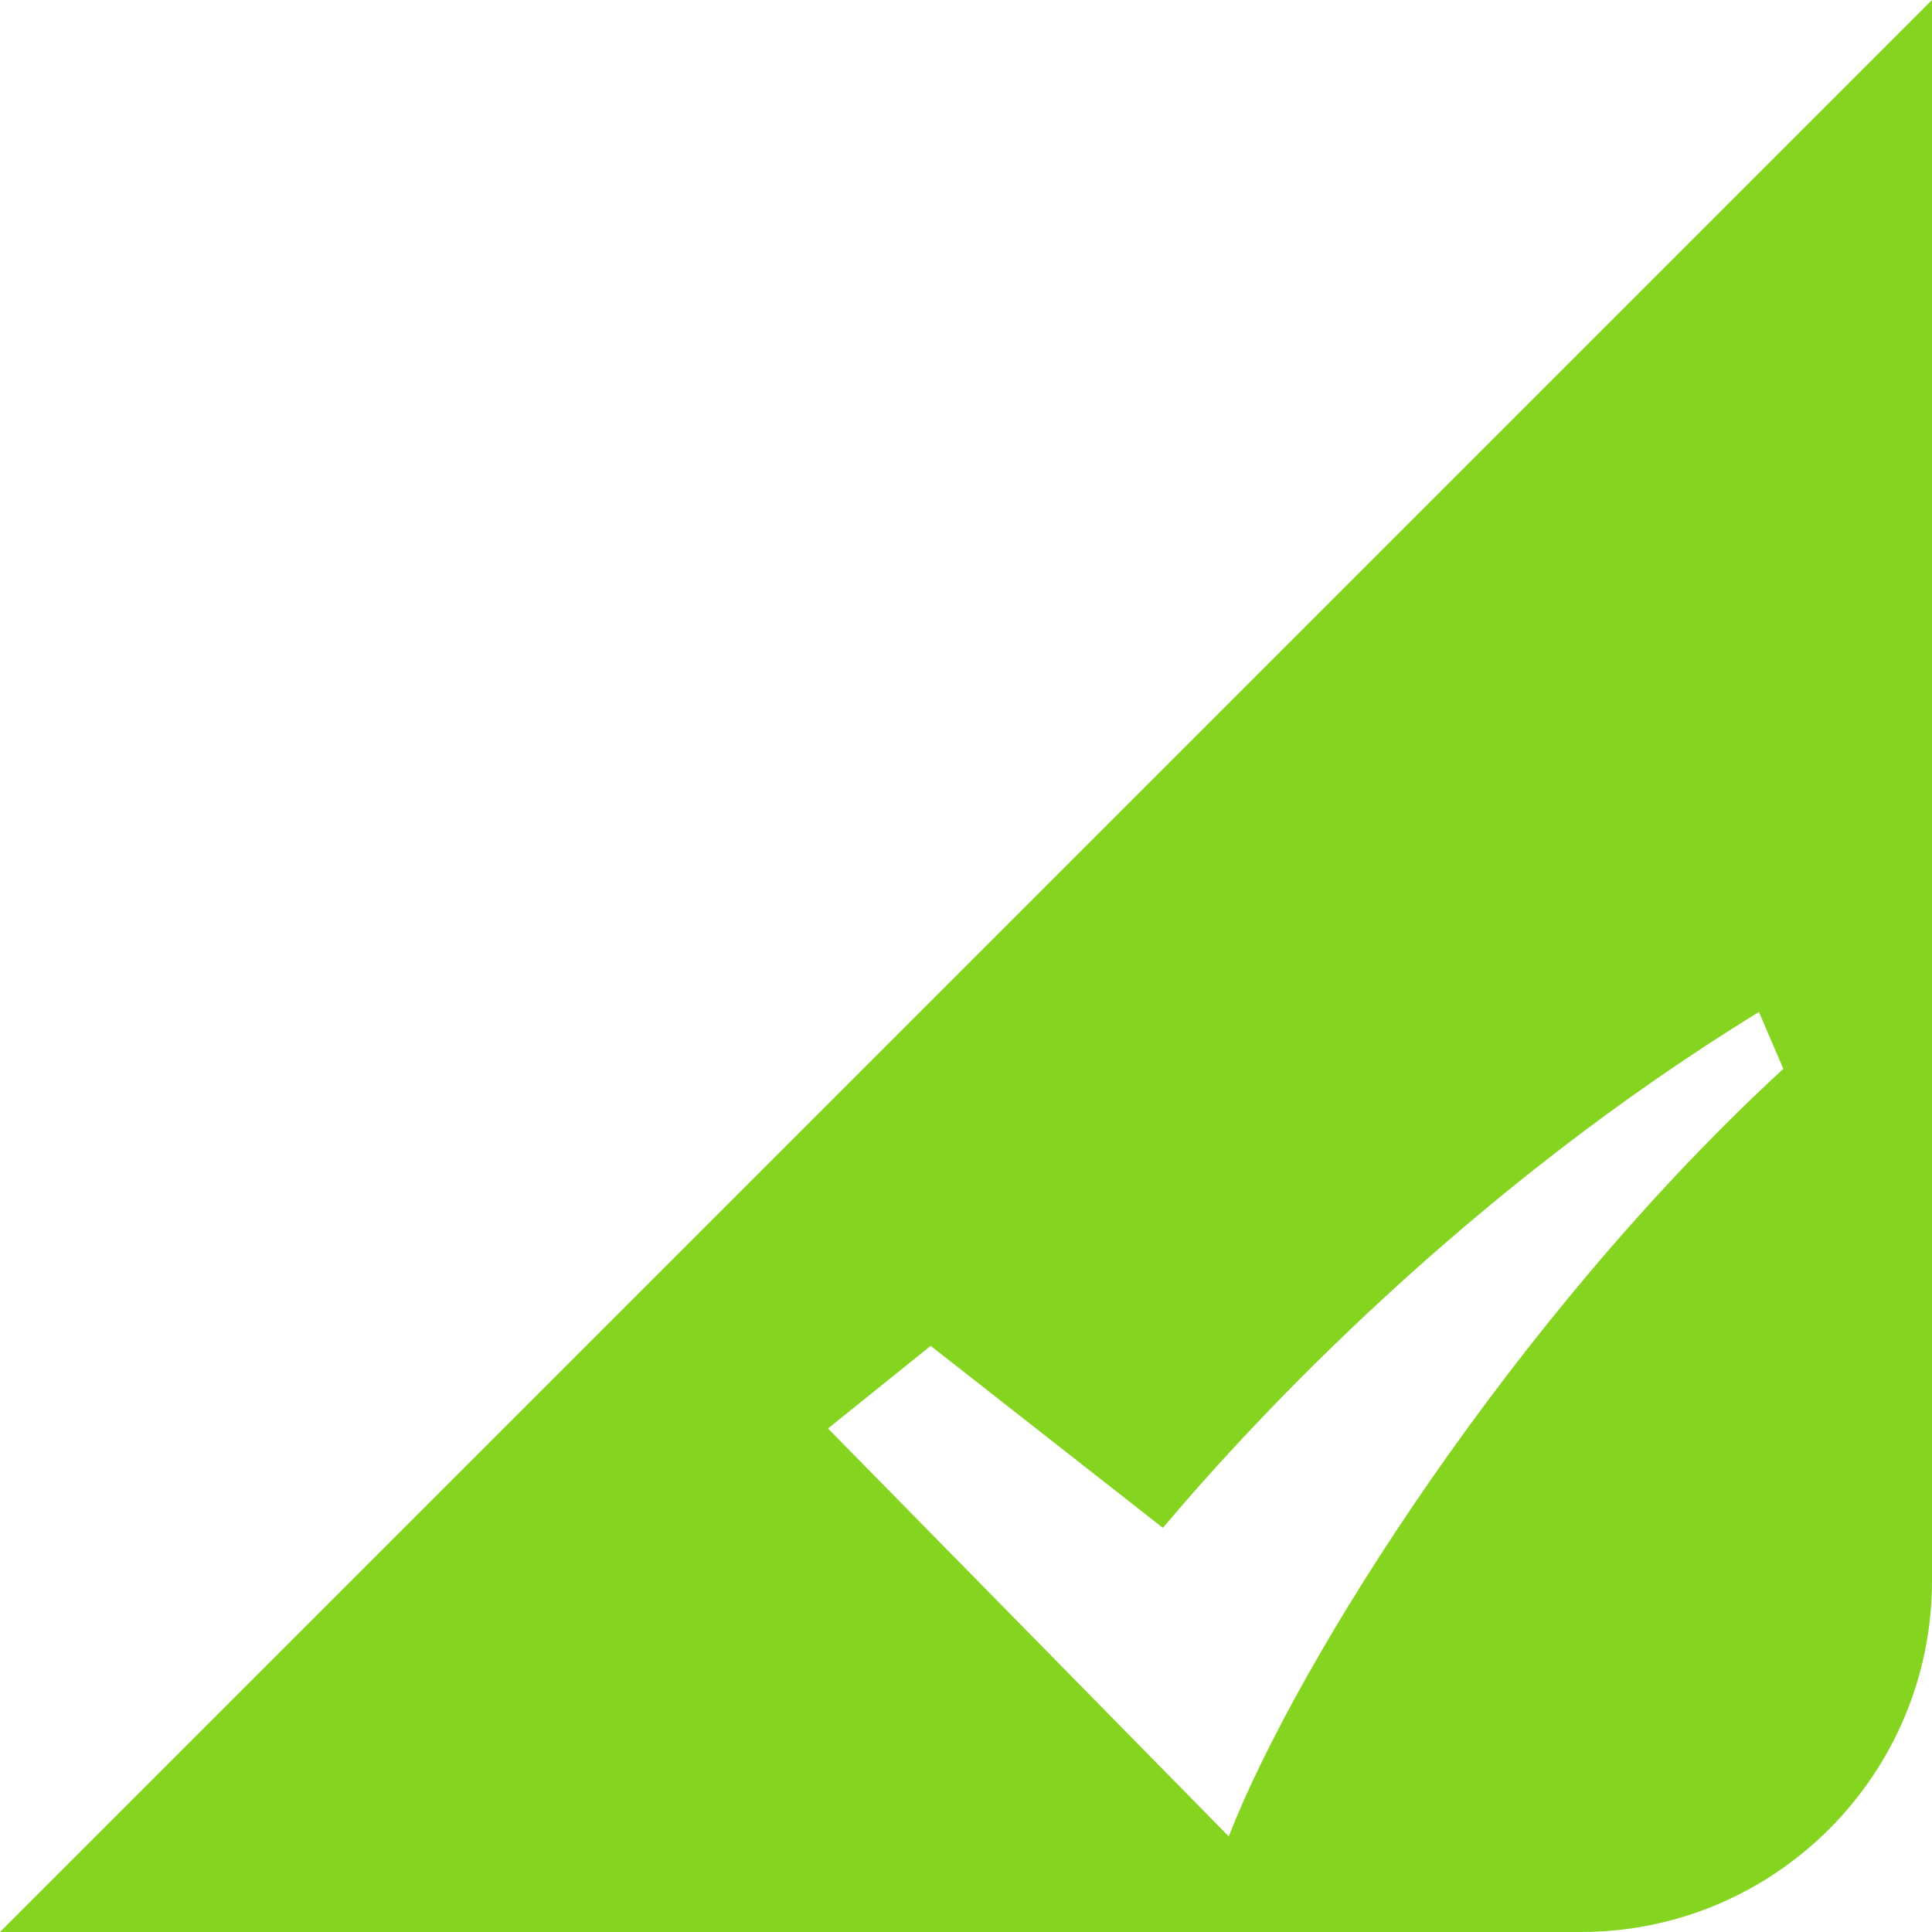 <svg width="21" height="21" viewBox="0 0 21 21" fill="none" xmlns="http://www.w3.org/2000/svg">
<path d="M0 21H17.182C19.291 21 21 19.291 21 17.182V0L0 21Z" fill="#85D420"/>
<g filter="url(#filter0_d_1_7308)">
<path d="M19.119 10C15.962 11.937 13.673 14.382 12.64 15.607L10.116 13.629L9 14.527L13.356 18.961C14.104 17.04 16.482 13.287 19.384 10.618L19.119 10Z" fill="white"/>
</g>
<defs>
<filter id="filter0_d_1_7308" x="8" y="10" width="12.384" height="10.961" filterUnits="userSpaceOnUse" color-interpolation-filters="sRGB">
<feFlood flood-opacity="0" result="BackgroundImageFix"/>
<feColorMatrix in="SourceAlpha" type="matrix" values="0 0 0 0 0 0 0 0 0 0 0 0 0 0 0 0 0 0 127 0" result="hardAlpha"/>
<feOffset dy="1"/>
<feGaussianBlur stdDeviation="0.5"/>
<feComposite in2="hardAlpha" operator="out"/>
<feColorMatrix type="matrix" values="0 0 0 0 0 0 0 0 0 0 0 0 0 0 0 0 0 0 0.25 0"/>
<feBlend mode="normal" in2="BackgroundImageFix" result="effect1_dropShadow_1_7308"/>
<feBlend mode="normal" in="SourceGraphic" in2="effect1_dropShadow_1_7308" result="shape"/>
</filter>
</defs>
</svg>
